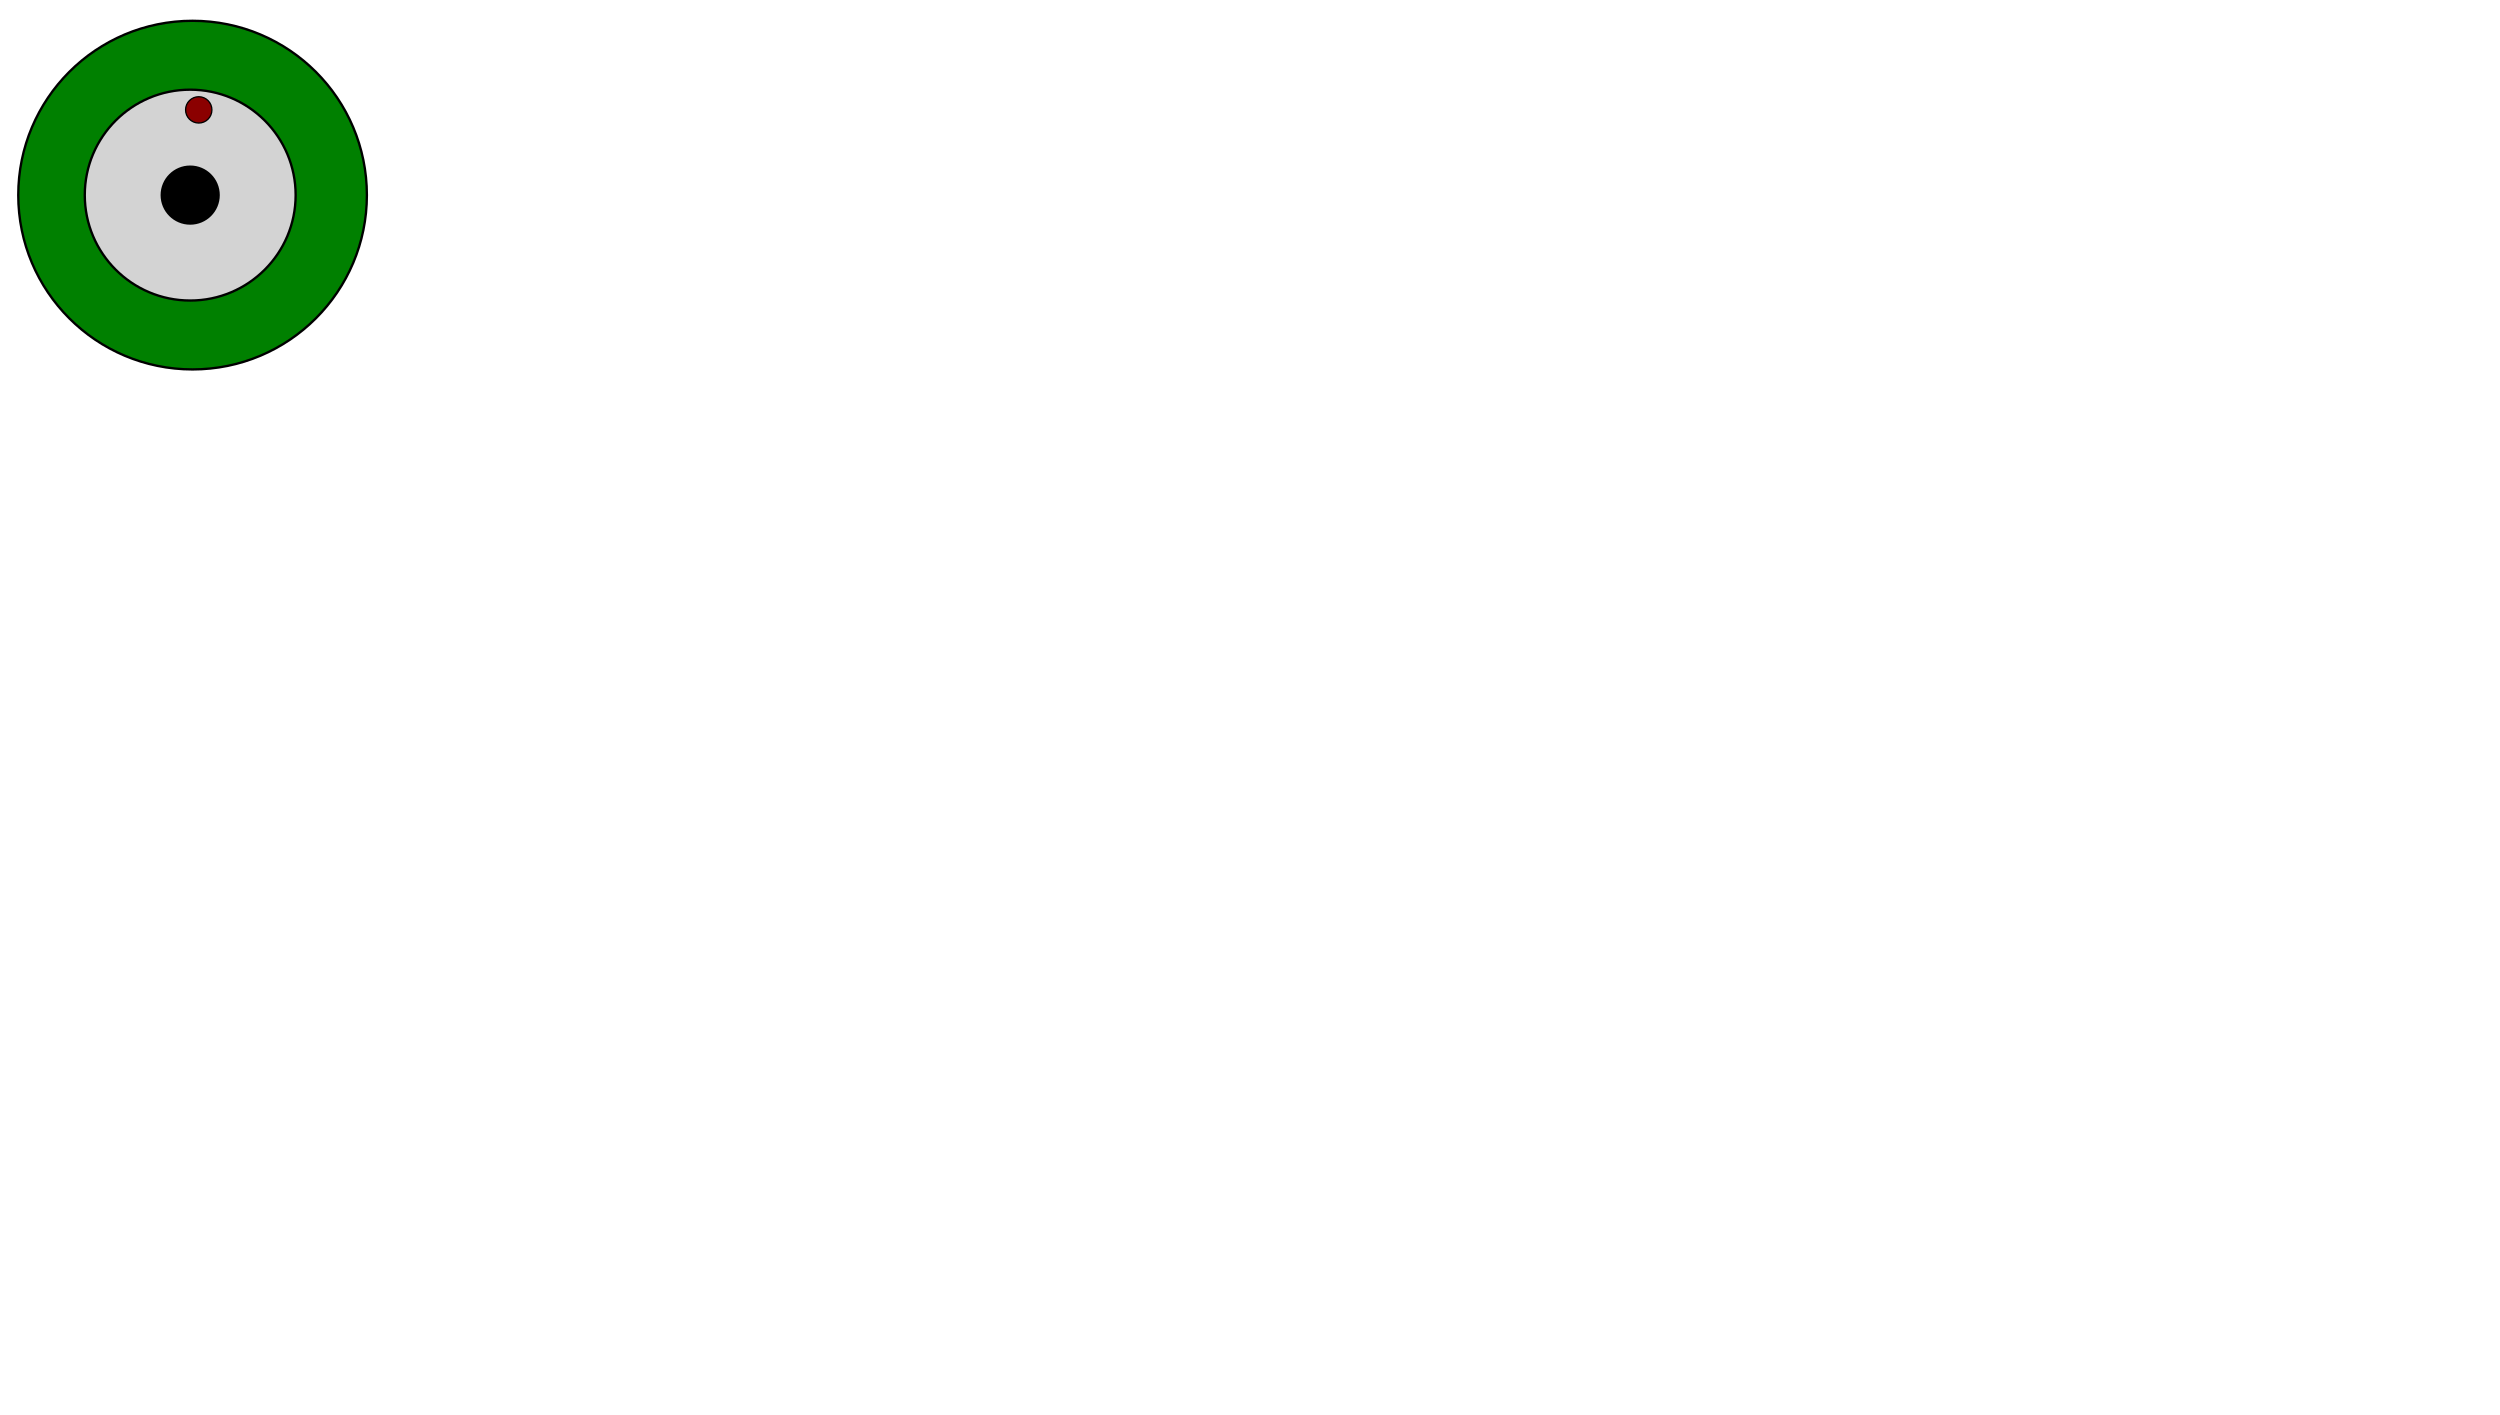 <?xml version="1.0" encoding="UTF-8" standalone="no"?>
<svg
   width="100%"
   height="100%"
   viewBox="0 0 1060 600"
   preserveAspectRatio="xMinYMin meet"
   version="1.1"
   id="svg7"
   sodipodi:docname="wheel.svg"
   inkscape:version="1.1 (c68e22c387, 2021-05-23)"
   xmlns:inkscape="http://www.inkscape.org/namespaces/inkscape"
   xmlns:sodipodi="http://sodipodi.sourceforge.net/DTD/sodipodi-0.dtd"
   xmlns="http://www.w3.org/2000/svg"
   xmlns:svg="http://www.w3.org/2000/svg">
  <defs
     id="defs11" />
  <sodipodi:namedview
     id="namedview9"
     pagecolor="#ffffff"
     bordercolor="#666666"
     borderopacity="1.0"
     inkscape:pageshadow="2"
     inkscape:pageopacity="0.0"
     inkscape:pagecheckerboard="0"
     showgrid="false"
     inkscape:zoom="0.86666667"
     inkscape:cx="530.19231"
     inkscape:cy="300.57692"
     inkscape:window-width="1366"
     inkscape:window-height="705"
     inkscape:window-x="-8"
     inkscape:window-y="-8"
     inkscape:window-maximized="1"
     inkscape:current-layer="svg7" />
  <rect
     id="svgEditorBackground"
     x="0"
     y="0"
     width="1060"
     height="600"
     style="fill: none; stroke: none;" />
  <circle
     id="e1_circle"
     cx="81.649"
     cy="82.726"
     style="fill:#008000;stroke:#000000;stroke-width:1px"
     r="73.91" />
  <circle
     id="e2_circle"
     cx="80.649"
     cy="82.726"
     style="fill:#d3d3d3;stroke:#000000;stroke-width:1px"
     r="44.7" />
  <circle
     id="e6_circle"
     cx="80.64"
     cy="82.726"
     style="fill:#000000;stroke:#000000;stroke-width:1px"
     r="12.05" />
  <circle
     id="e7_circle"
     cx="84.566"
     cy="46.045"
     style="fill:#8b0000;stroke:#000000;stroke-width:0.558px"
     r="5.582"
     transform="rotate(0.37)" />
</svg>
